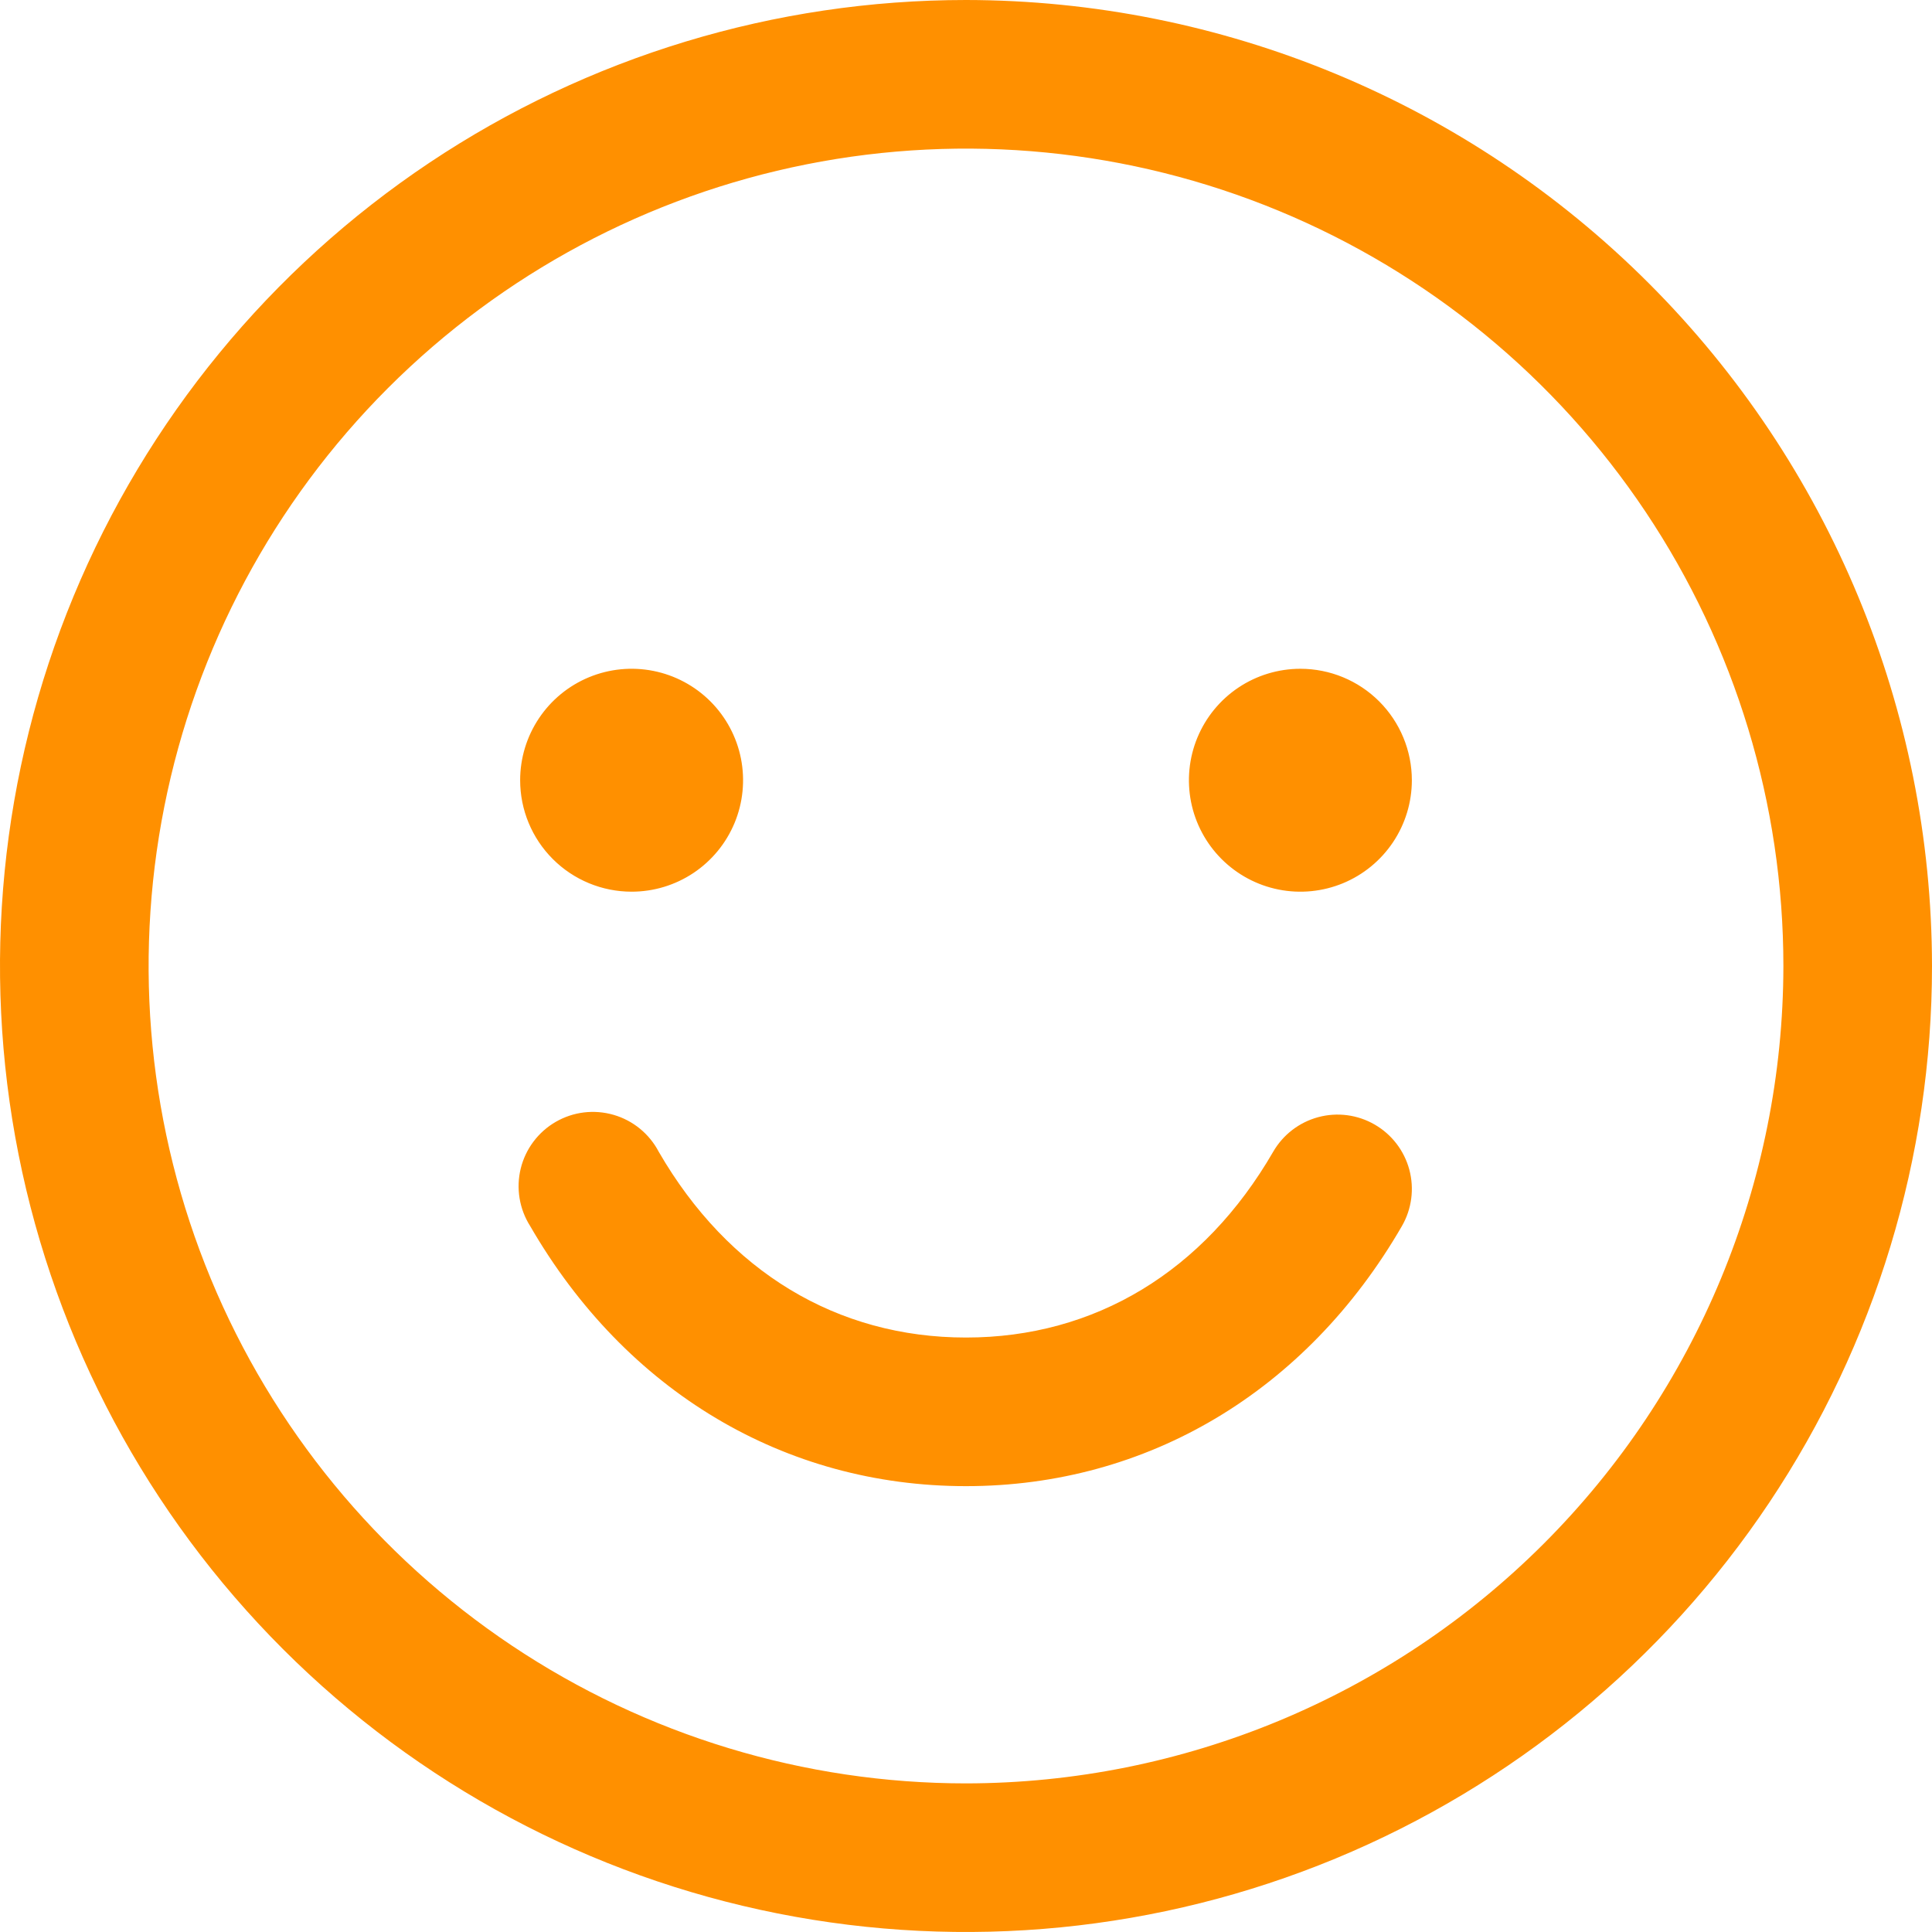 <svg width="88" height="88" viewBox="0 0 88 88" fill="none" xmlns="http://www.w3.org/2000/svg">
<path d="M44 0C35.298 0 26.791 2.581 19.555 7.415C12.319 12.25 6.68 19.122 3.349 27.162C0.019 35.202 -0.852 44.049 0.845 52.584C2.543 61.119 6.734 68.959 12.887 75.113C19.041 81.266 26.881 85.457 35.416 87.154C43.951 88.852 52.798 87.981 60.838 84.651C68.878 81.32 75.75 75.681 80.585 68.445C85.419 61.209 88 52.702 88 44C87.988 32.334 83.348 21.15 75.099 12.901C66.85 4.652 55.666 0.012 44 0ZM44 81.231C36.636 81.231 29.438 79.047 23.316 74.956C17.193 70.865 12.421 65.051 9.603 58.248C6.785 51.445 6.048 43.959 7.485 36.737C8.921 29.515 12.467 22.881 17.674 17.674C22.881 12.467 29.515 8.921 36.737 7.485C43.959 6.048 51.445 6.785 58.248 9.603C65.051 12.421 70.865 17.193 74.956 23.316C79.047 29.438 81.231 36.636 81.231 44C81.22 53.871 77.293 63.334 70.314 70.314C63.334 77.293 53.871 81.22 44 81.231ZM23.692 35.538C23.692 34.534 23.99 33.553 24.548 32.718C25.106 31.883 25.899 31.232 26.826 30.848C27.754 30.464 28.775 30.363 29.76 30.559C30.744 30.755 31.649 31.238 32.359 31.948C33.069 32.658 33.553 33.563 33.749 34.548C33.944 35.533 33.844 36.554 33.46 37.481C33.075 38.409 32.425 39.202 31.59 39.76C30.755 40.318 29.773 40.615 28.769 40.615C27.423 40.615 26.131 40.081 25.179 39.128C24.227 38.176 23.692 36.885 23.692 35.538ZM64.308 35.538C64.308 36.543 64.01 37.524 63.452 38.359C62.894 39.194 62.101 39.845 61.174 40.229C60.246 40.613 59.225 40.714 58.24 40.518C57.255 40.322 56.351 39.838 55.641 39.128C54.931 38.418 54.447 37.514 54.251 36.529C54.056 35.544 54.156 34.523 54.54 33.596C54.925 32.668 55.575 31.875 56.41 31.317C57.245 30.759 58.227 30.462 59.231 30.462C60.577 30.462 61.869 30.996 62.821 31.948C63.773 32.901 64.308 34.192 64.308 35.538ZM63.855 55.846C59.502 63.373 52.263 67.692 44 67.692C35.737 67.692 28.503 63.377 24.149 55.846C23.904 55.461 23.74 55.03 23.666 54.58C23.592 54.129 23.61 53.669 23.718 53.225C23.827 52.782 24.024 52.365 24.298 52C24.572 51.635 24.917 51.328 25.312 51.1C25.707 50.872 26.144 50.725 26.597 50.67C27.051 50.615 27.51 50.653 27.949 50.78C28.387 50.907 28.795 51.121 29.148 51.41C29.502 51.7 29.793 52.057 30.005 52.462C33.165 57.923 38.132 60.923 44 60.923C49.868 60.923 54.835 57.919 57.991 52.462C58.44 51.684 59.179 51.117 60.047 50.884C60.914 50.651 61.838 50.773 62.615 51.222C63.393 51.671 63.96 52.41 64.193 53.277C64.425 54.145 64.304 55.069 63.855 55.846Z" fill="#FF9000"/>
</svg>
